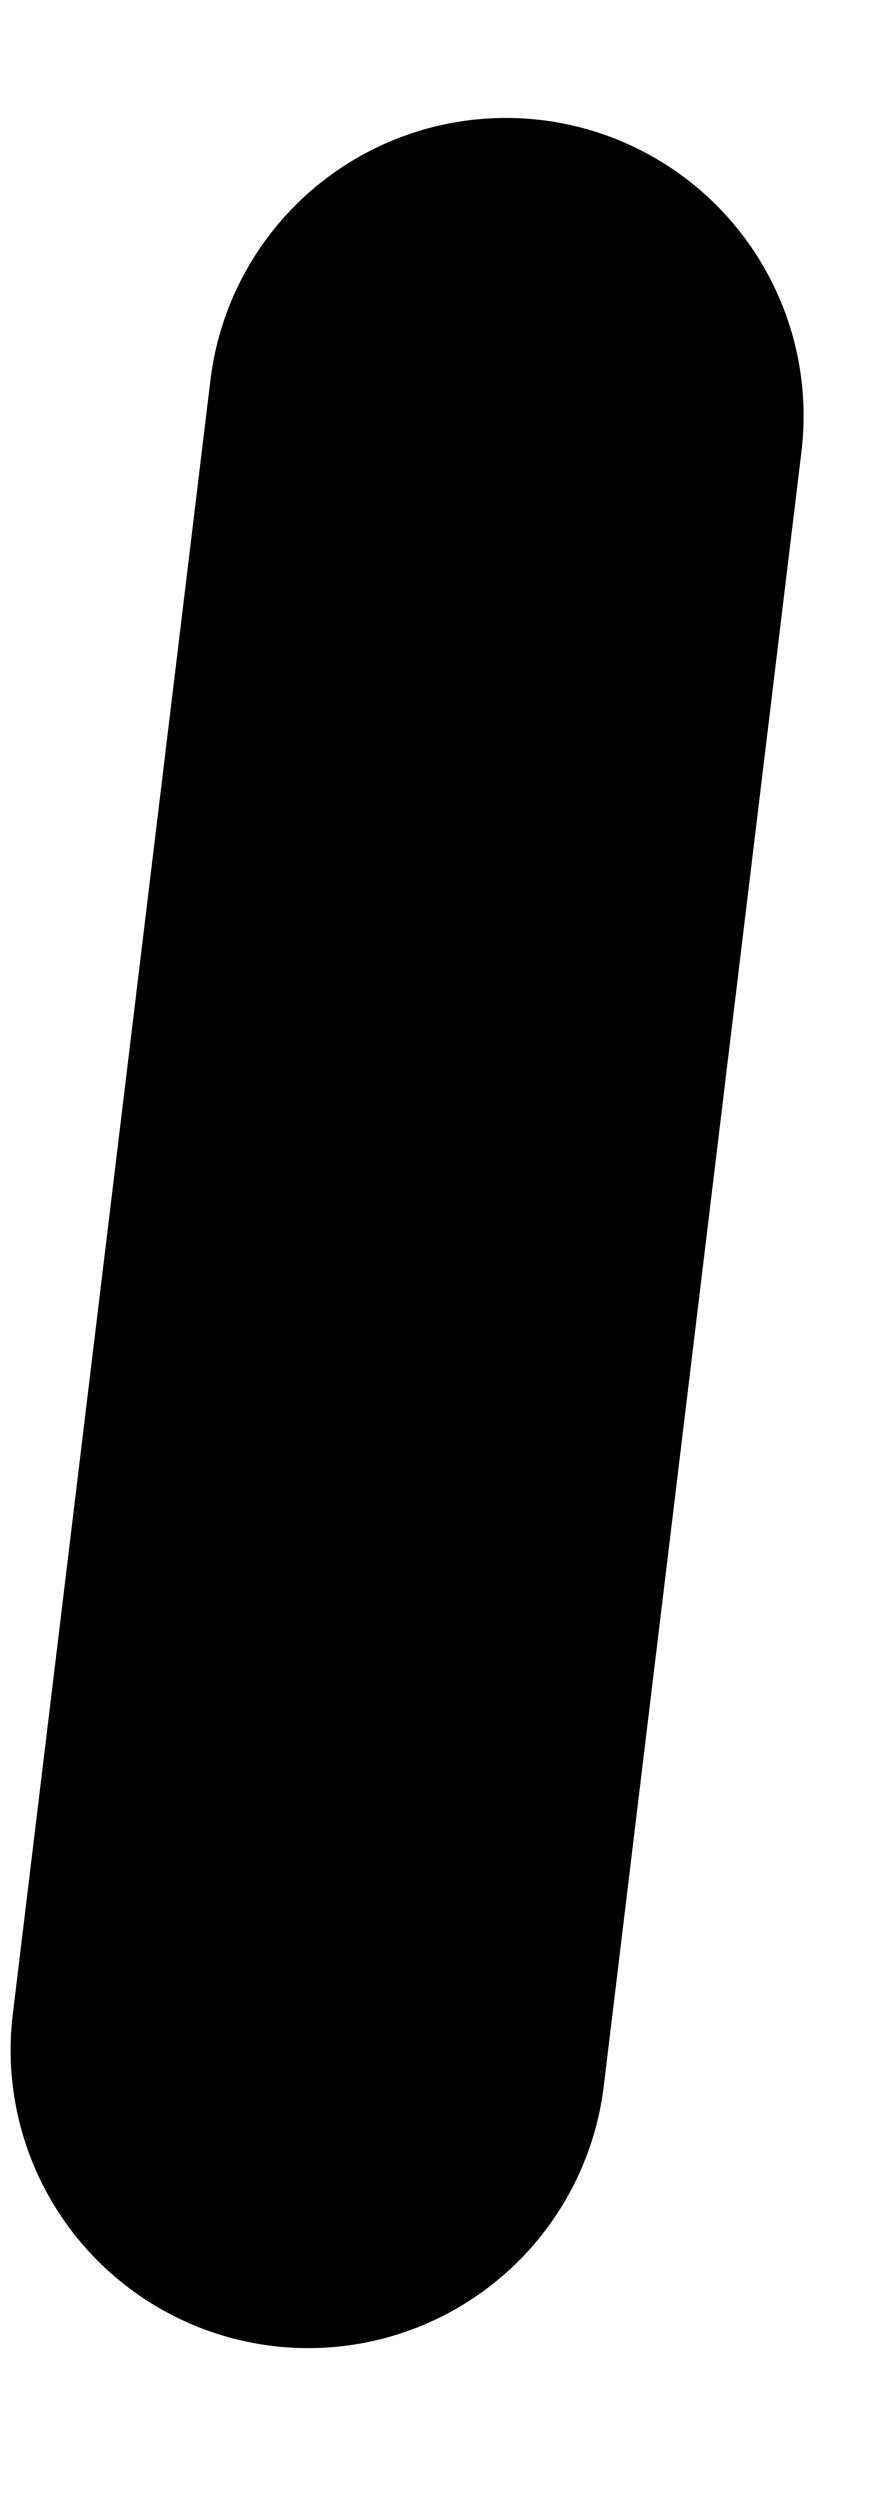 <?xml version="1.0" encoding="UTF-8" standalone="no"?><svg width='5' height='14' viewBox='0 0 5 14' fill='none' xmlns='http://www.w3.org/2000/svg'>
<path d='M2.836 2.329L1.728 11.481' stroke='black' stroke-width='3.337' stroke-miterlimit='10' stroke-linecap='round'/>
</svg>
